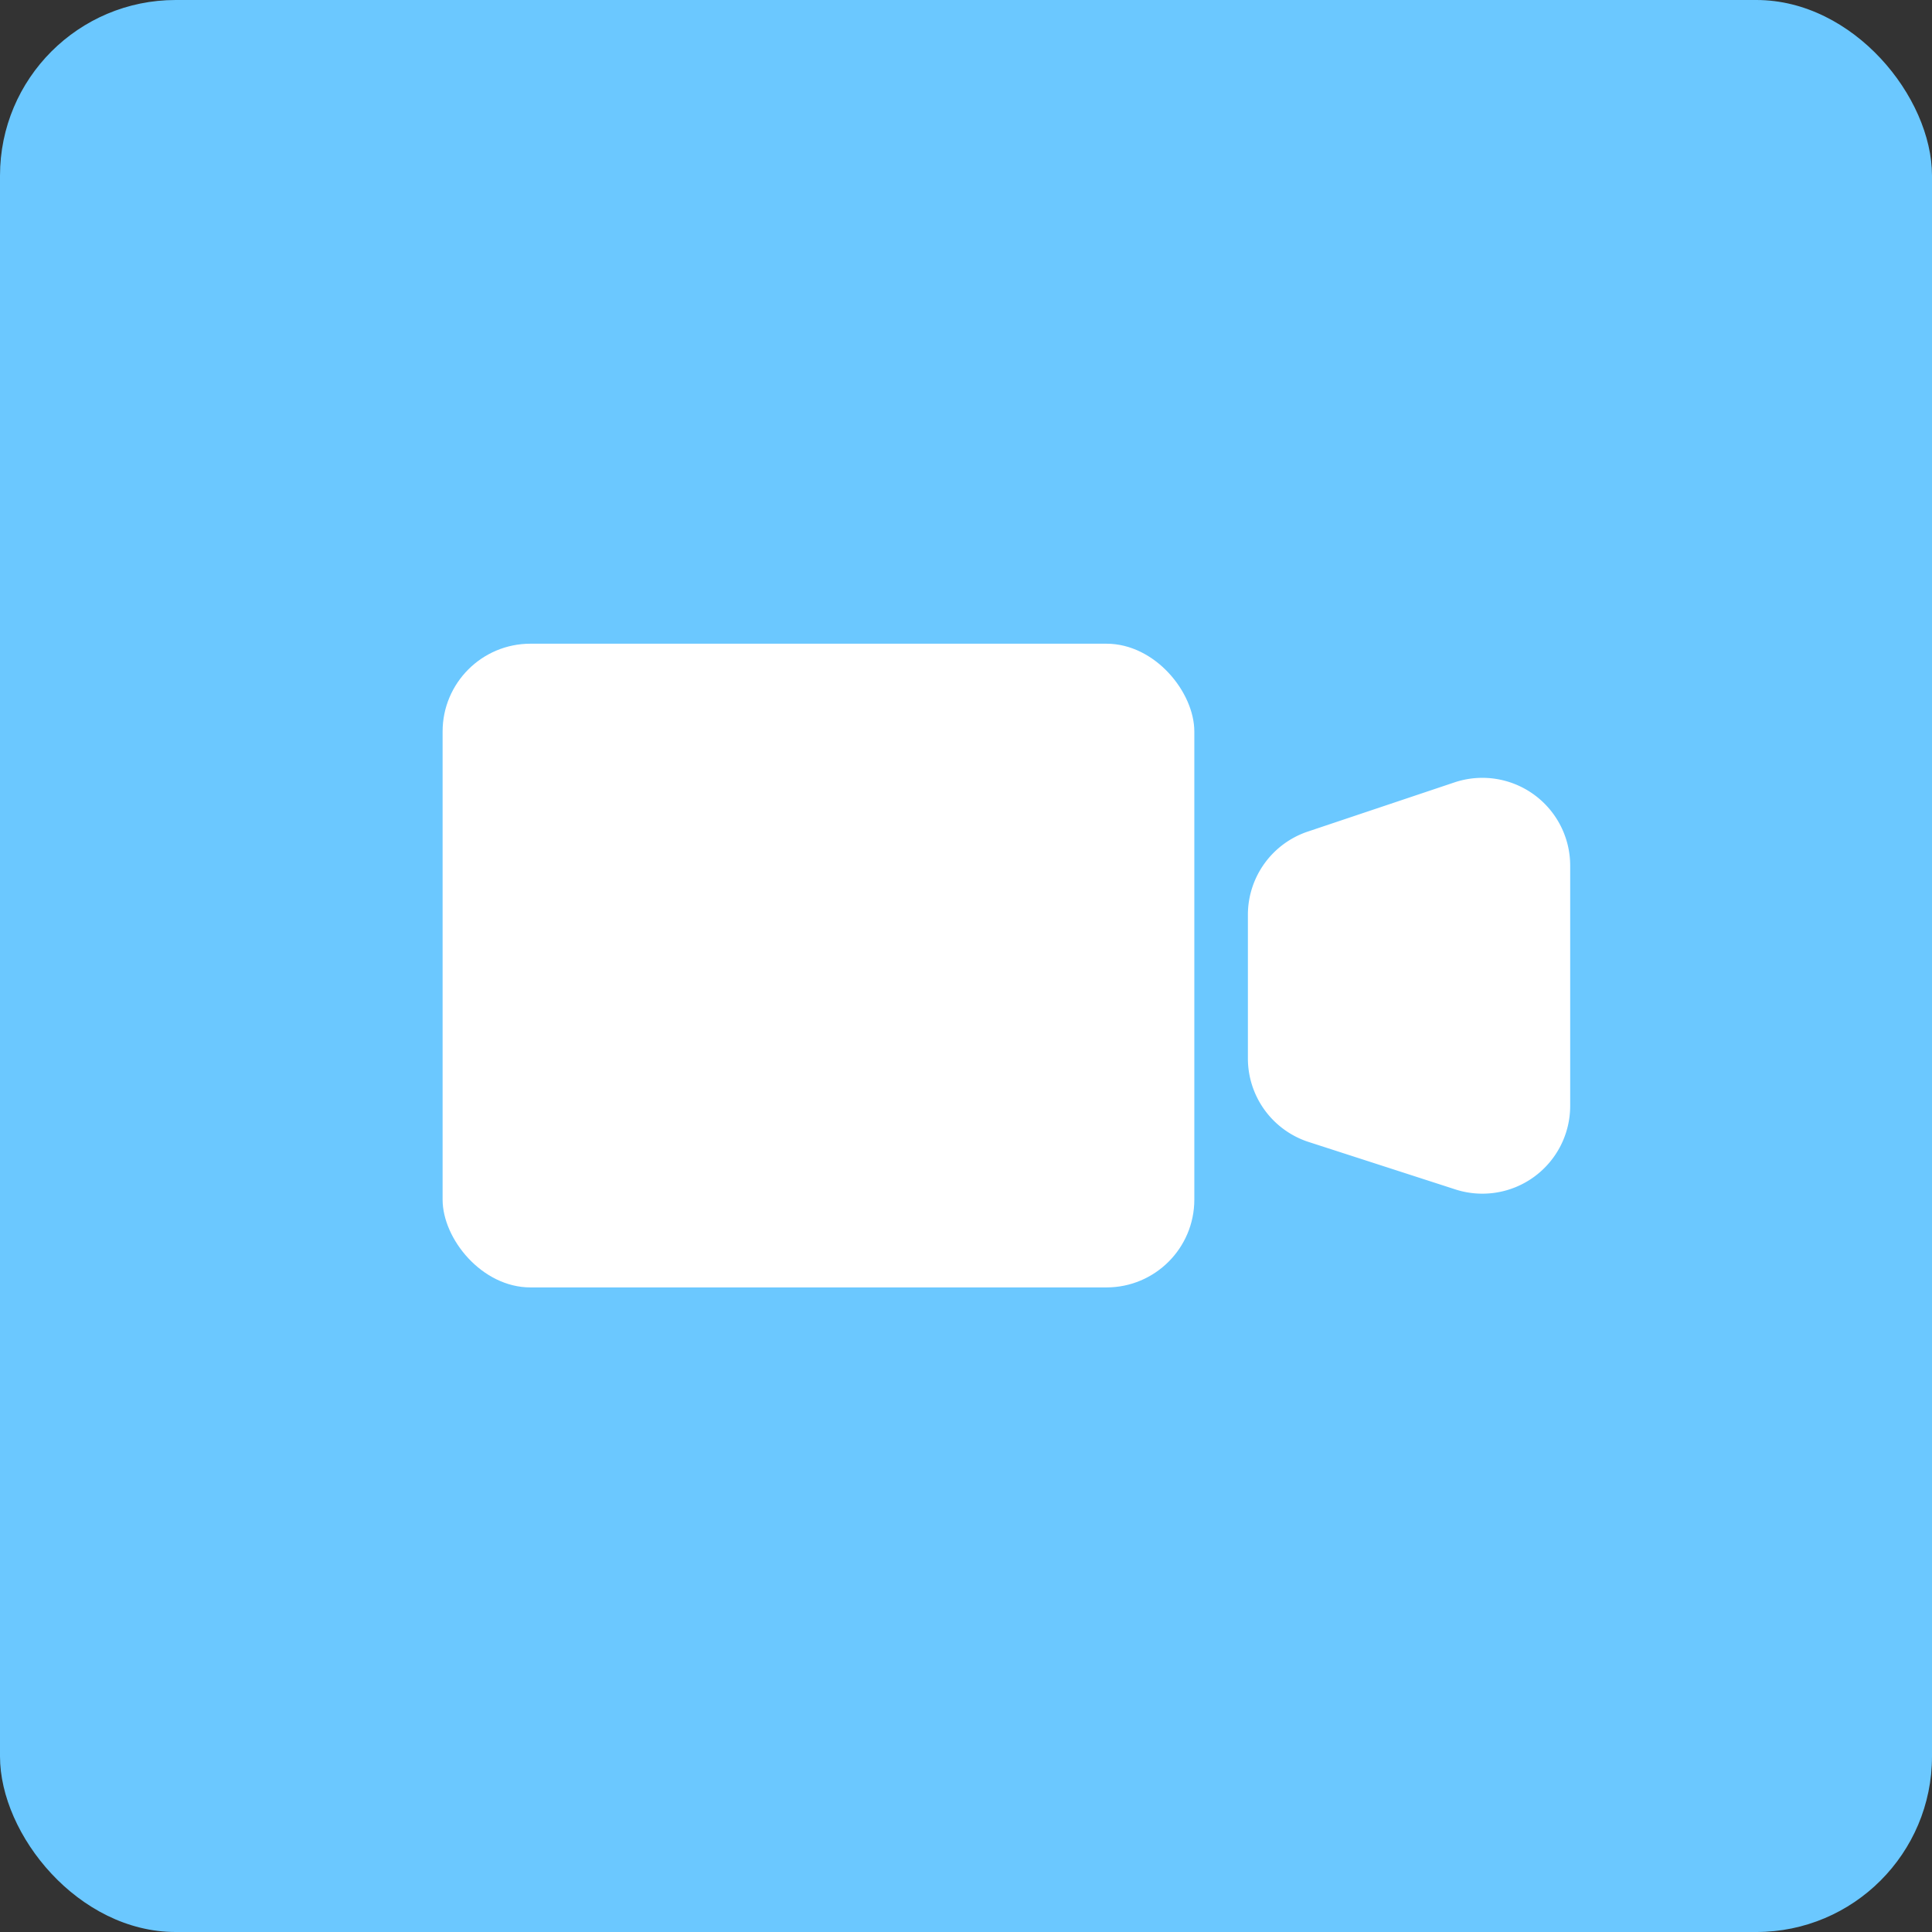 <svg id="图层_1" data-name="图层 1" xmlns="http://www.w3.org/2000/svg" viewBox="0 0 22 22"><rect x="0" y="0" width="22" height="22" fill="#333333" stroke="none"/><defs><style>.cls-1{fill:#6bc8ff;}.cls-2{fill:#fff;}</style></defs><title>video icon</title><g id="Page-3"><g id="Artboard"><g id="video-icon"><rect id="Rectangle-7-Copy-11" class="cls-1" width="22" height="22" rx="2" ry="2"/><rect id="Rectangle-12" class="cls-2" x="5.04" y="7.33" width="8.56" height="7.33" rx="1" ry="1"/><path id="Rectangle-12-Copy" class="cls-2" d="M14.89,9.47l1.67-.56a1,1,0,0,1,1.32.95v2.73a1,1,0,0,1-1.32.95L14.89,13a1,1,0,0,1-.68-.95V10.41A1,1,0,0,1,14.89,9.47Z" transform="translate(0 0)"/></g></g></g></svg>